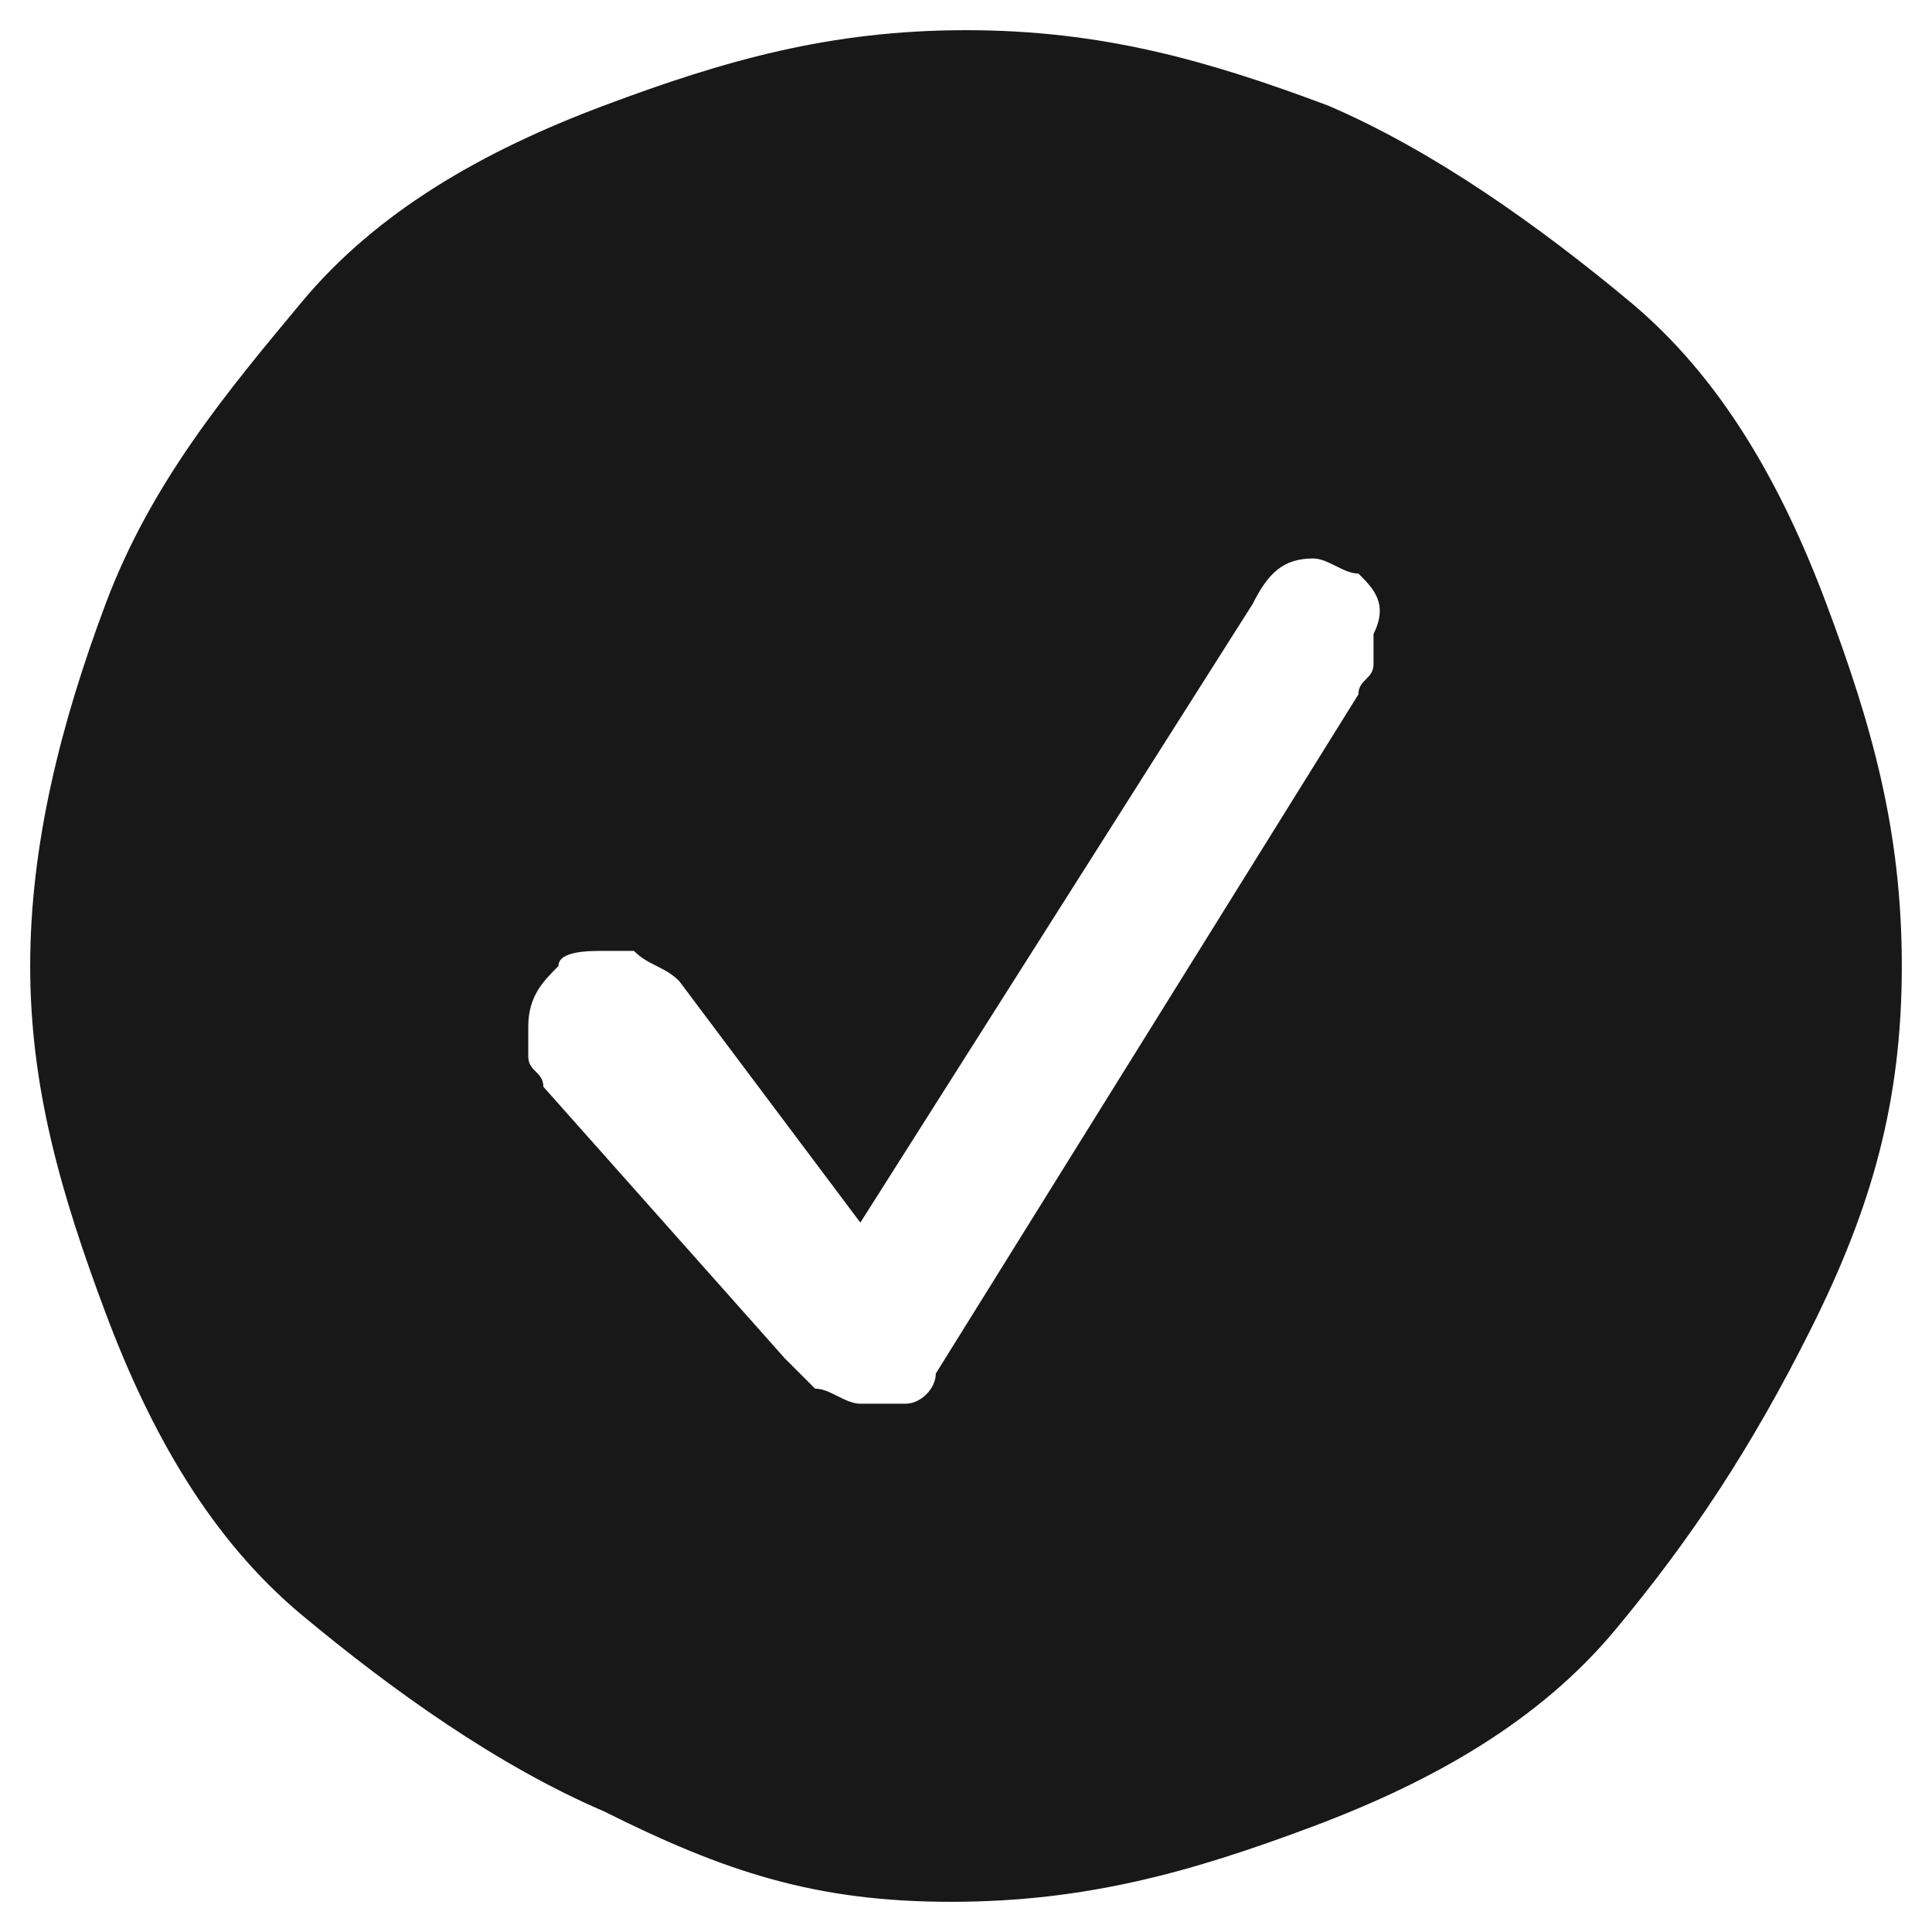 <?xml version="1.0" encoding="utf-8"?>
<!-- Generator: Adobe Illustrator 28.0.0, SVG Export Plug-In . SVG Version: 6.00 Build 0)  -->
<svg version="1.1" id="Ebene_1" xmlns="http://www.w3.org/2000/svg" xmlns:xlink="http://www.w3.org/1999/xlink" x="0px" y="0px"
	 viewBox="0 0 12.8 12.8" style="enable-background:new 0 0 12.8 12.8;" xml:space="preserve">
<style type="text/css">
	.st0{fill:#181818;}
</style>
<g>
	<path class="st0" d="M4,12c-0.7-0.3-1.4-0.8-2-1.3s-1-1.2-1.3-2S0.2,7.2,0.2,6.4S0.4,4.8,0.7,4S1.5,2.6,2,2s1.2-1,2-1.3
		s1.5-0.5,2.4-0.5S8,0.4,8.8,0.7c0.7,0.3,1.4,0.8,2,1.3s1,1.2,1.3,2s0.5,1.5,0.5,2.4S12.4,8,12,8.8s-0.8,1.4-1.3,2s-1.2,1-2,1.3
		s-1.5,0.5-2.4,0.5S4.8,12.4,4,12z M6,9.3c0.1,0,0.2-0.1,0.2-0.2L9,4.6c0-0.1,0.1-0.1,0.1-0.2s0-0.1,0-0.2C9.2,4,9.1,3.9,9,3.8
		c-0.1,0-0.2-0.1-0.3-0.1C8.5,3.7,8.4,3.8,8.3,4L5.7,8.1L4.5,6.5C4.4,6.4,4.3,6.4,4.2,6.3c0,0-0.1,0-0.2,0s-0.3,0-0.3,0.1
		C3.6,6.5,3.5,6.6,3.5,6.8c0,0.1,0,0.1,0,0.2s0.1,0.1,0.1,0.2L5.2,9c0.1,0.1,0.2,0.2,0.2,0.2c0.1,0,0.2,0.1,0.3,0.1S5.9,9.3,6,9.3z"
		/>
</g>
</svg>
